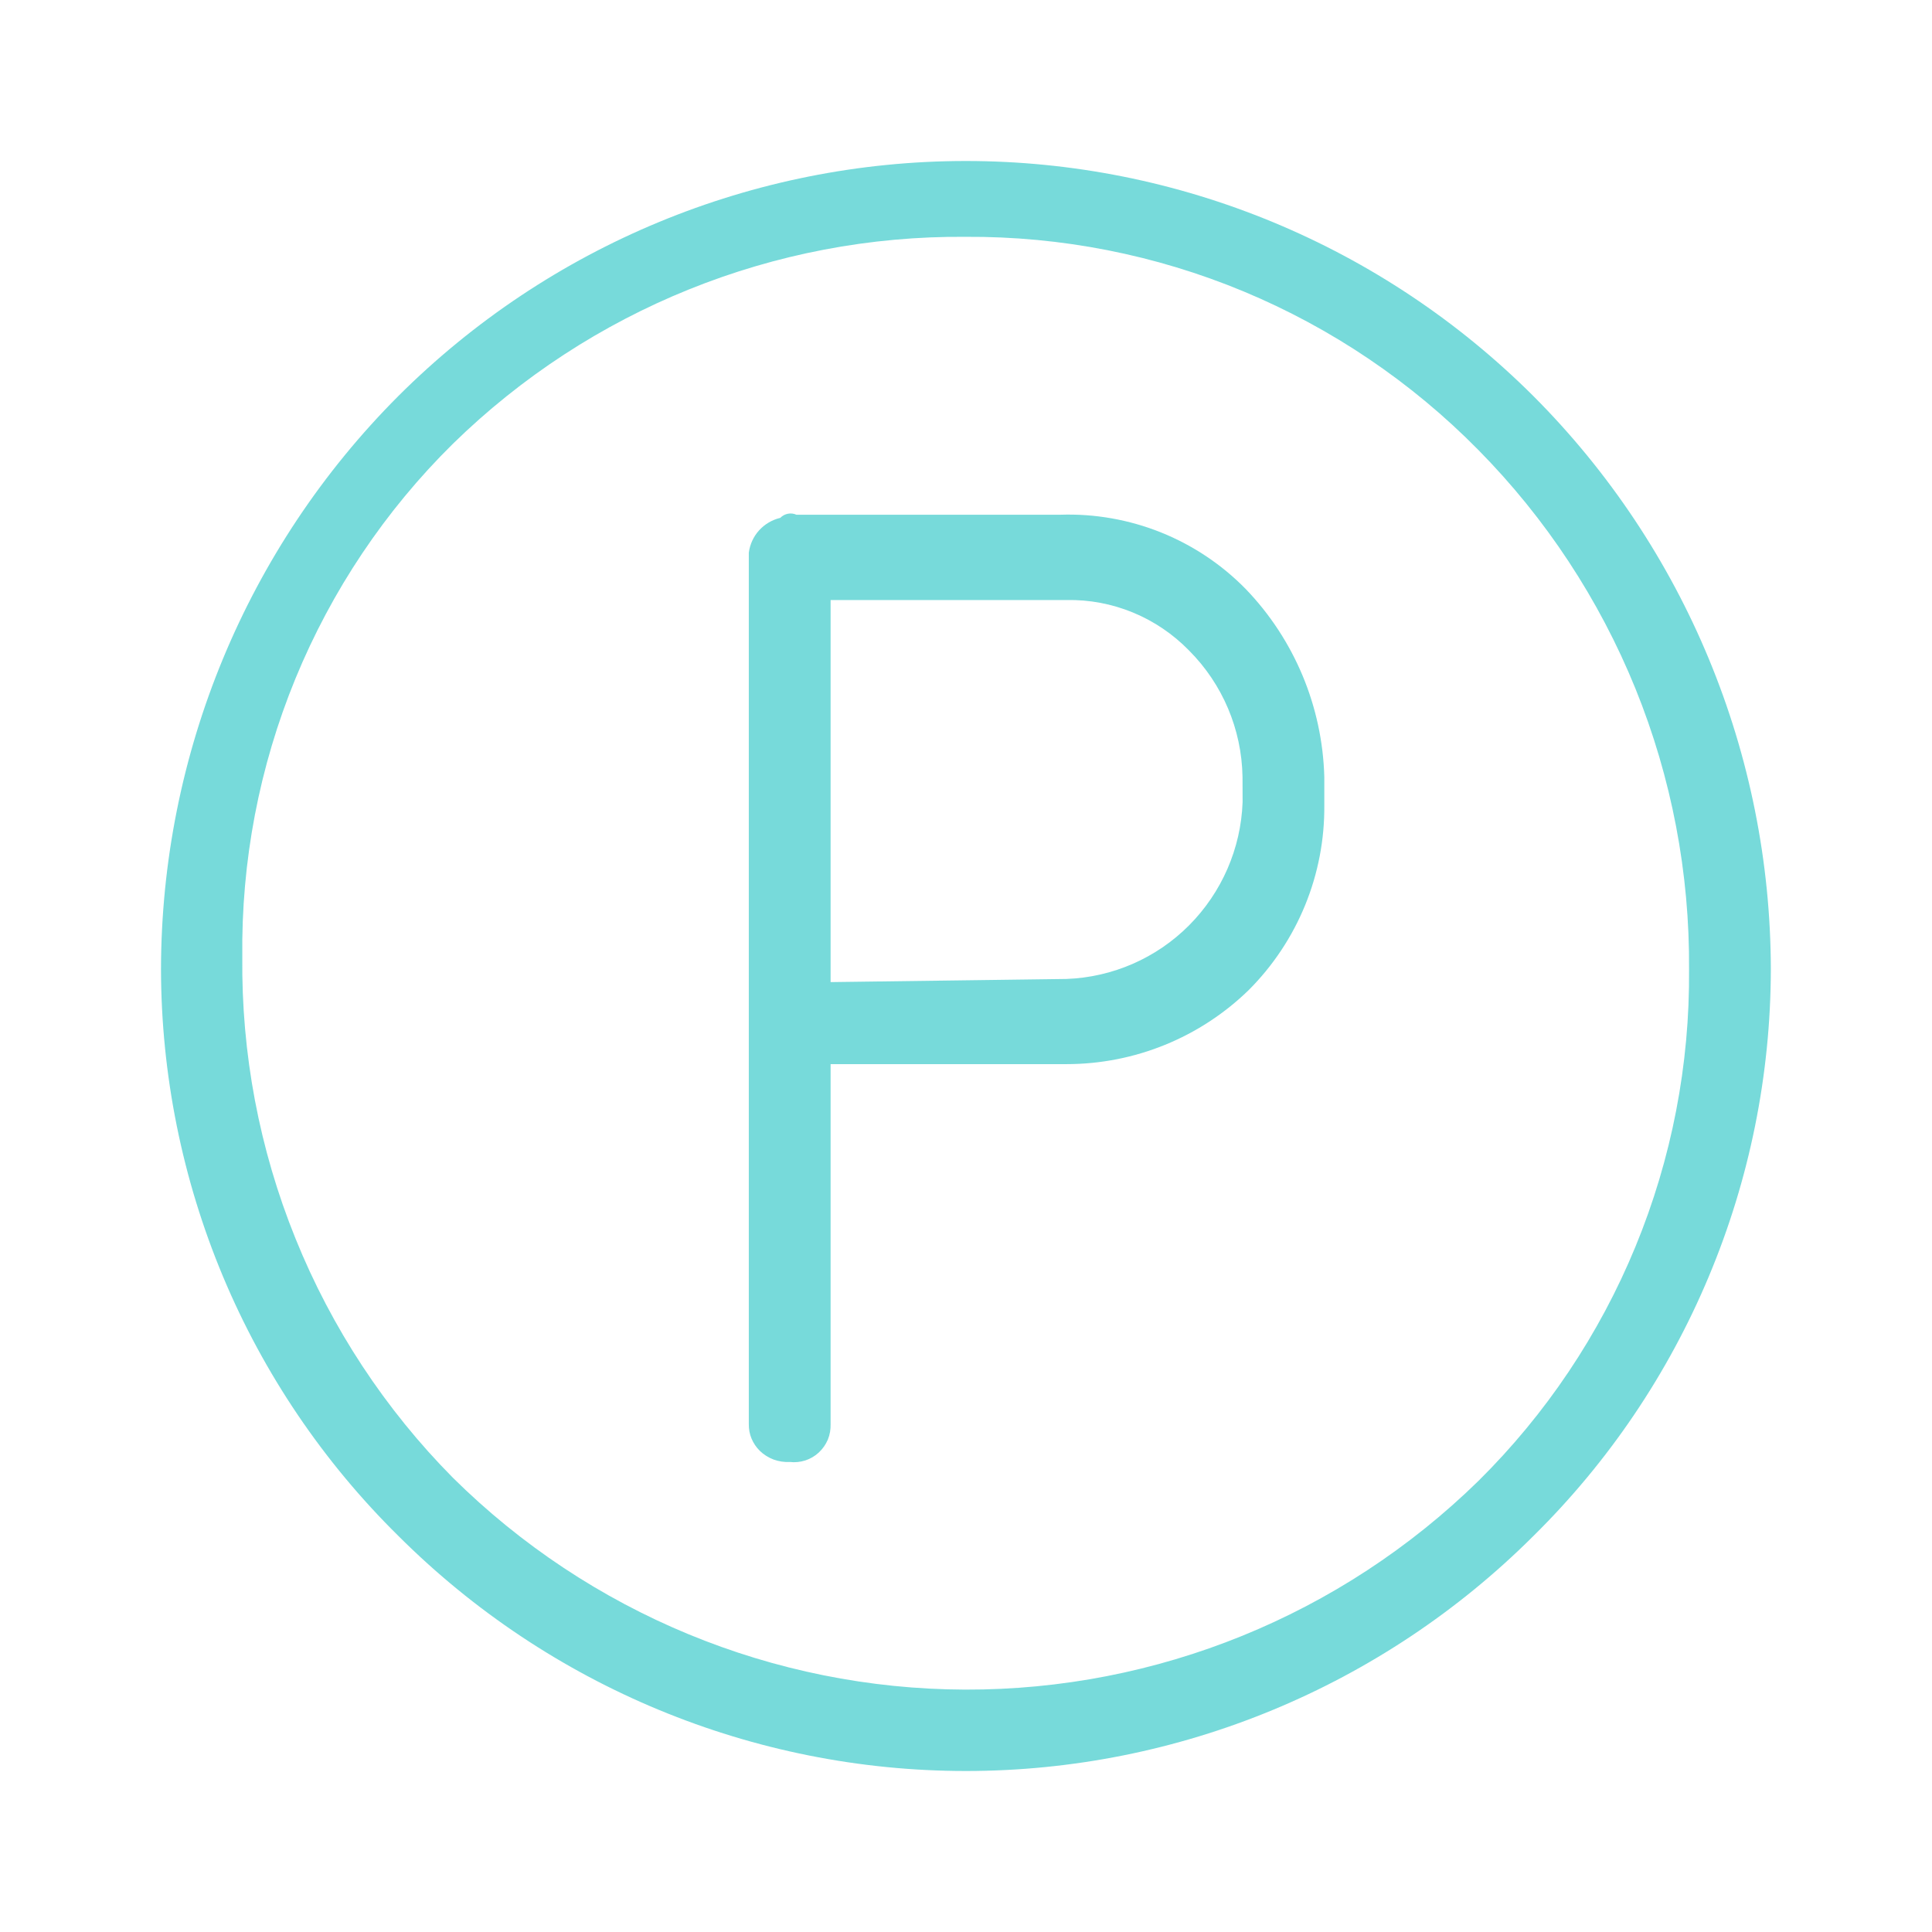 <svg width="24" height="24" viewBox="0 0 24 24" fill="none" xmlns="http://www.w3.org/2000/svg">
<path fill-rule="evenodd" clip-rule="evenodd" d="M19.049 4.921C20.933 6.808 21.994 9.369 21.998 12.041C21.996 13.352 21.734 14.649 21.227 15.858C20.721 17.066 19.981 18.161 19.049 19.08C17.175 20.95 14.641 22 11.999 22C9.357 22 6.823 20.95 4.949 19.08C4.017 18.161 3.276 17.066 2.77 15.857C2.264 14.648 2.002 13.35 2 12.039C2.004 9.368 3.064 6.807 4.947 4.921C6.821 3.05 9.356 2 11.998 2C14.64 2 17.175 3.05 19.049 4.921ZM18.365 18.397C19.203 17.568 19.867 16.578 20.316 15.487C20.766 14.395 20.992 13.224 20.982 12.043C20.991 10.847 20.765 9.661 20.316 8.554C19.866 7.446 19.203 6.439 18.365 5.59C17.533 4.745 16.541 4.075 15.448 3.62C14.354 3.165 13.181 2.935 11.998 2.942C9.62 2.922 7.331 3.846 5.627 5.512C4.785 6.342 4.12 7.335 3.67 8.43C3.22 9.526 2.996 10.701 3.01 11.886C2.997 13.085 3.221 14.275 3.671 15.386C4.12 16.497 4.785 17.508 5.627 18.358C7.323 20.037 9.607 20.981 11.988 20.989C14.37 20.996 16.659 20.066 18.365 18.397ZM15.474 7.316C16.079 7.944 16.427 8.777 16.451 9.65V10.002C16.455 10.428 16.374 10.85 16.213 11.244C16.052 11.638 15.814 11.996 15.514 12.297C14.907 12.889 14.094 13.219 13.248 13.219H10.318V17.69C10.32 17.756 10.309 17.822 10.284 17.883C10.258 17.944 10.22 17.998 10.172 18.043C10.124 18.088 10.066 18.122 10.004 18.142C9.941 18.162 9.875 18.169 9.81 18.161C9.742 18.165 9.674 18.154 9.61 18.131C9.547 18.107 9.488 18.071 9.439 18.023C9.395 17.98 9.36 17.928 9.336 17.871C9.312 17.814 9.301 17.752 9.302 17.69V6.865C9.316 6.762 9.36 6.665 9.43 6.588C9.5 6.511 9.592 6.457 9.693 6.433C9.718 6.407 9.751 6.389 9.787 6.382C9.823 6.375 9.86 6.379 9.893 6.394H13.174C13.6 6.38 14.024 6.455 14.42 6.613C14.816 6.772 15.175 7.011 15.474 7.316ZM15.435 9.65C15.425 9.06 15.187 8.498 14.771 8.081C14.573 7.878 14.336 7.717 14.074 7.609C13.812 7.501 13.531 7.448 13.248 7.454H10.318V12.2L13.248 12.161C13.821 12.14 14.366 11.902 14.771 11.495C15.177 11.087 15.415 10.541 15.436 9.965L15.435 9.65Z" fill="#77DADA"/>
</svg>

